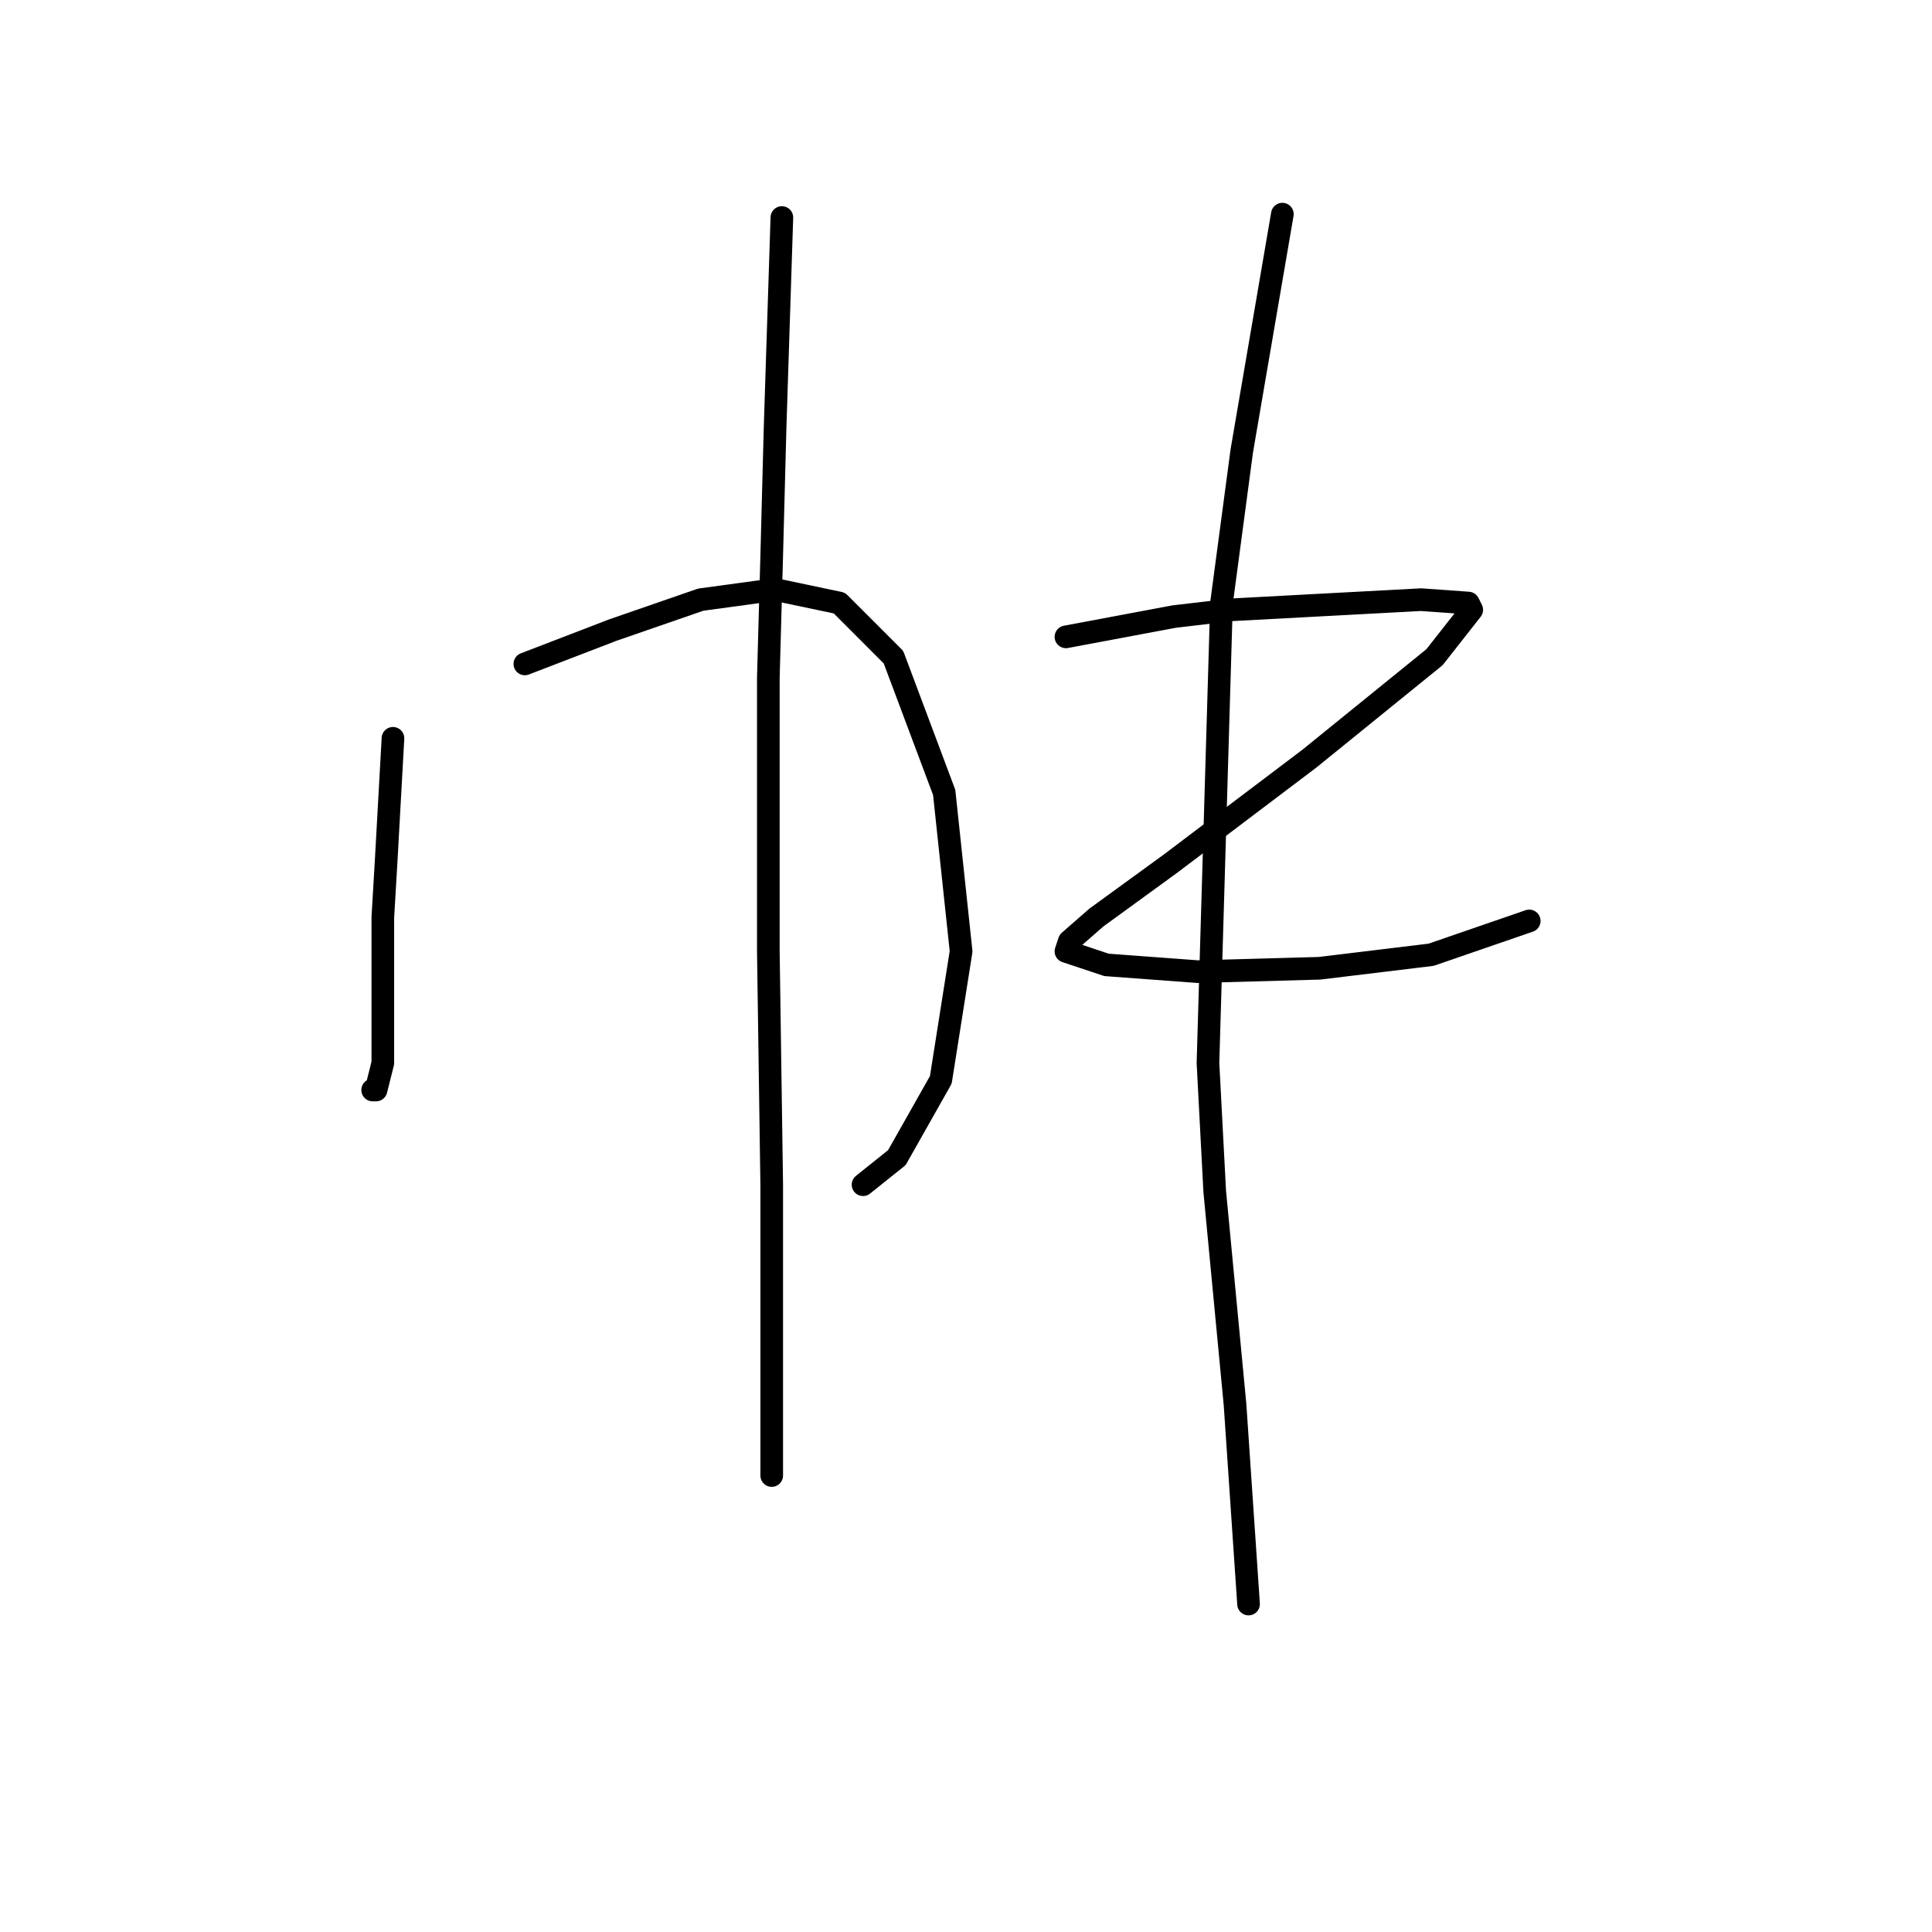 <?xml version="1.0" standalone="no"?>
    <svg width="256" height="256" xmlns="http://www.w3.org/2000/svg" version="1.1">
    <polyline stroke="black" stroke-width="3" stroke-linecap="round" fill="transparent" stroke-linejoin="round" points="52.07 97.83 51.622 105.896 51.174 113.962 50.726 121.58 50.726 133.678 50.726 140.848 49.829 144.433 49.381 144.433 49.381 144.433 " />
        <polyline stroke="black" stroke-width="3" stroke-linecap="round" fill="transparent" stroke-linejoin="round" points="69.546 87.972 75.371 85.731 81.196 83.491 92.847 79.458 102.705 78.114 111.219 79.906 118.389 87.076 125.11 105 127.351 126.061 124.662 143.088 118.837 153.395 114.356 156.98 114.356 156.98 " />
        <polyline stroke="black" stroke-width="3" stroke-linecap="round" fill="transparent" stroke-linejoin="round" points="103.602 28.823 103.153 42.714 102.705 56.605 102.257 73.633 101.809 89.764 101.809 126.061 102.257 156.98 102.257 178.936 102.257 191.931 102.257 195.516 102.257 195.516 " />
        <polyline stroke="black" stroke-width="3" stroke-linecap="round" fill="transparent" stroke-linejoin="round" points="141.242 84.387 148.412 83.043 155.581 81.699 163.199 80.802 188.293 79.458 194.566 79.906 195.014 80.802 190.085 87.076 173.505 100.519 155.133 114.41 145.275 121.58 141.69 124.716 141.242 126.061 146.619 127.853 158.718 128.749 174.85 128.301 189.637 126.509 202.632 122.028 202.632 122.028 " />
        <polyline stroke="black" stroke-width="3" stroke-linecap="round" fill="transparent" stroke-linejoin="round" points="169.92 28.375 167.232 44.058 164.543 59.742 161.855 79.906 160.062 140.848 160.958 157.876 163.647 186.106 165.439 212.544 165.439 212.544 " />
        </svg>